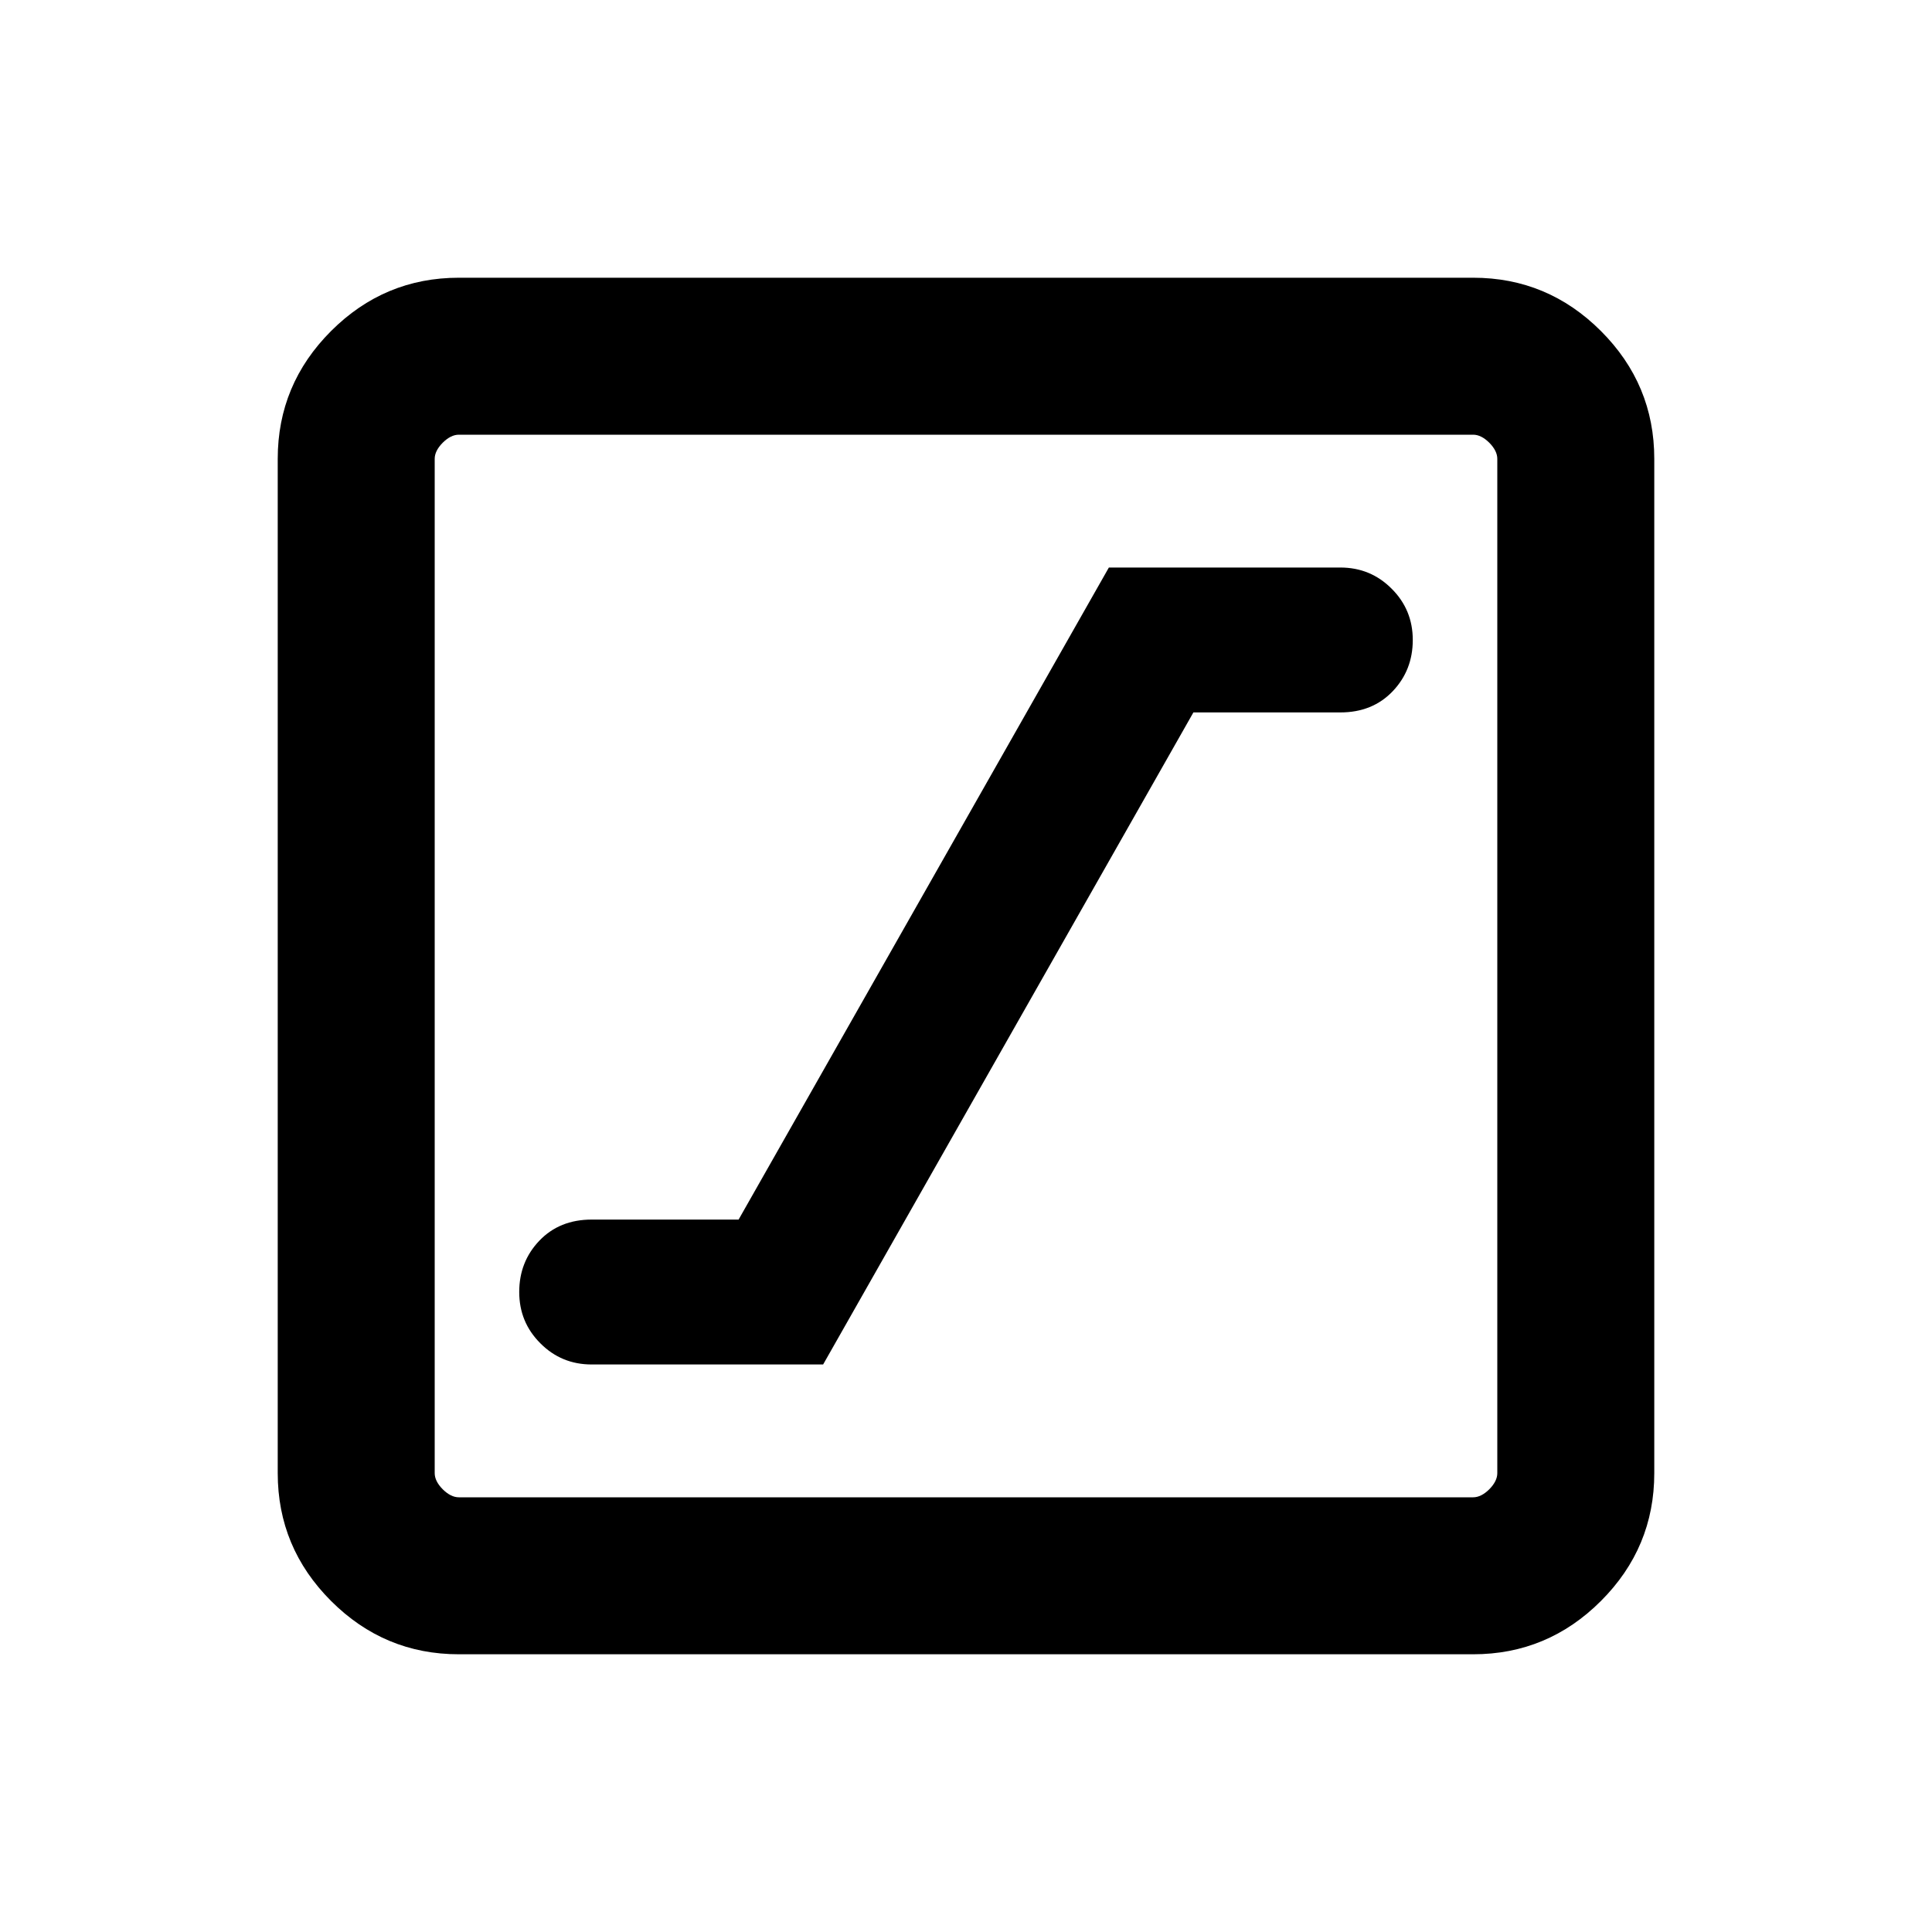 <svg xmlns="http://www.w3.org/2000/svg" height="20" width="20"><path d="M6.125 14.125h2.396l3.833-6.75h1.521q.333 0 .542-.219.208-.218.208-.531 0-.313-.219-.531-.218-.219-.531-.219h-2.396l-3.833 6.75H6.125q-.333 0-.542.219-.208.218-.208.531 0 .313.219.531.218.219.531.219Zm-1.375 3q-.771 0-1.323-.552-.552-.552-.552-1.323V4.75q0-.771.552-1.323.552-.552 1.323-.552h10.5q.771 0 1.323.552.552.552.552 1.323v10.5q0 .771-.552 1.323-.552.552-1.323.552Zm0-1.625h10.5q.083 0 .167-.083.083-.084.083-.167V4.75q0-.083-.083-.167-.084-.083-.167-.083H4.75q-.083 0-.167.083-.083.084-.083.167v10.5q0 .083.083.167.084.083.167.083Zm-.25-11v11-11Z"/></svg>